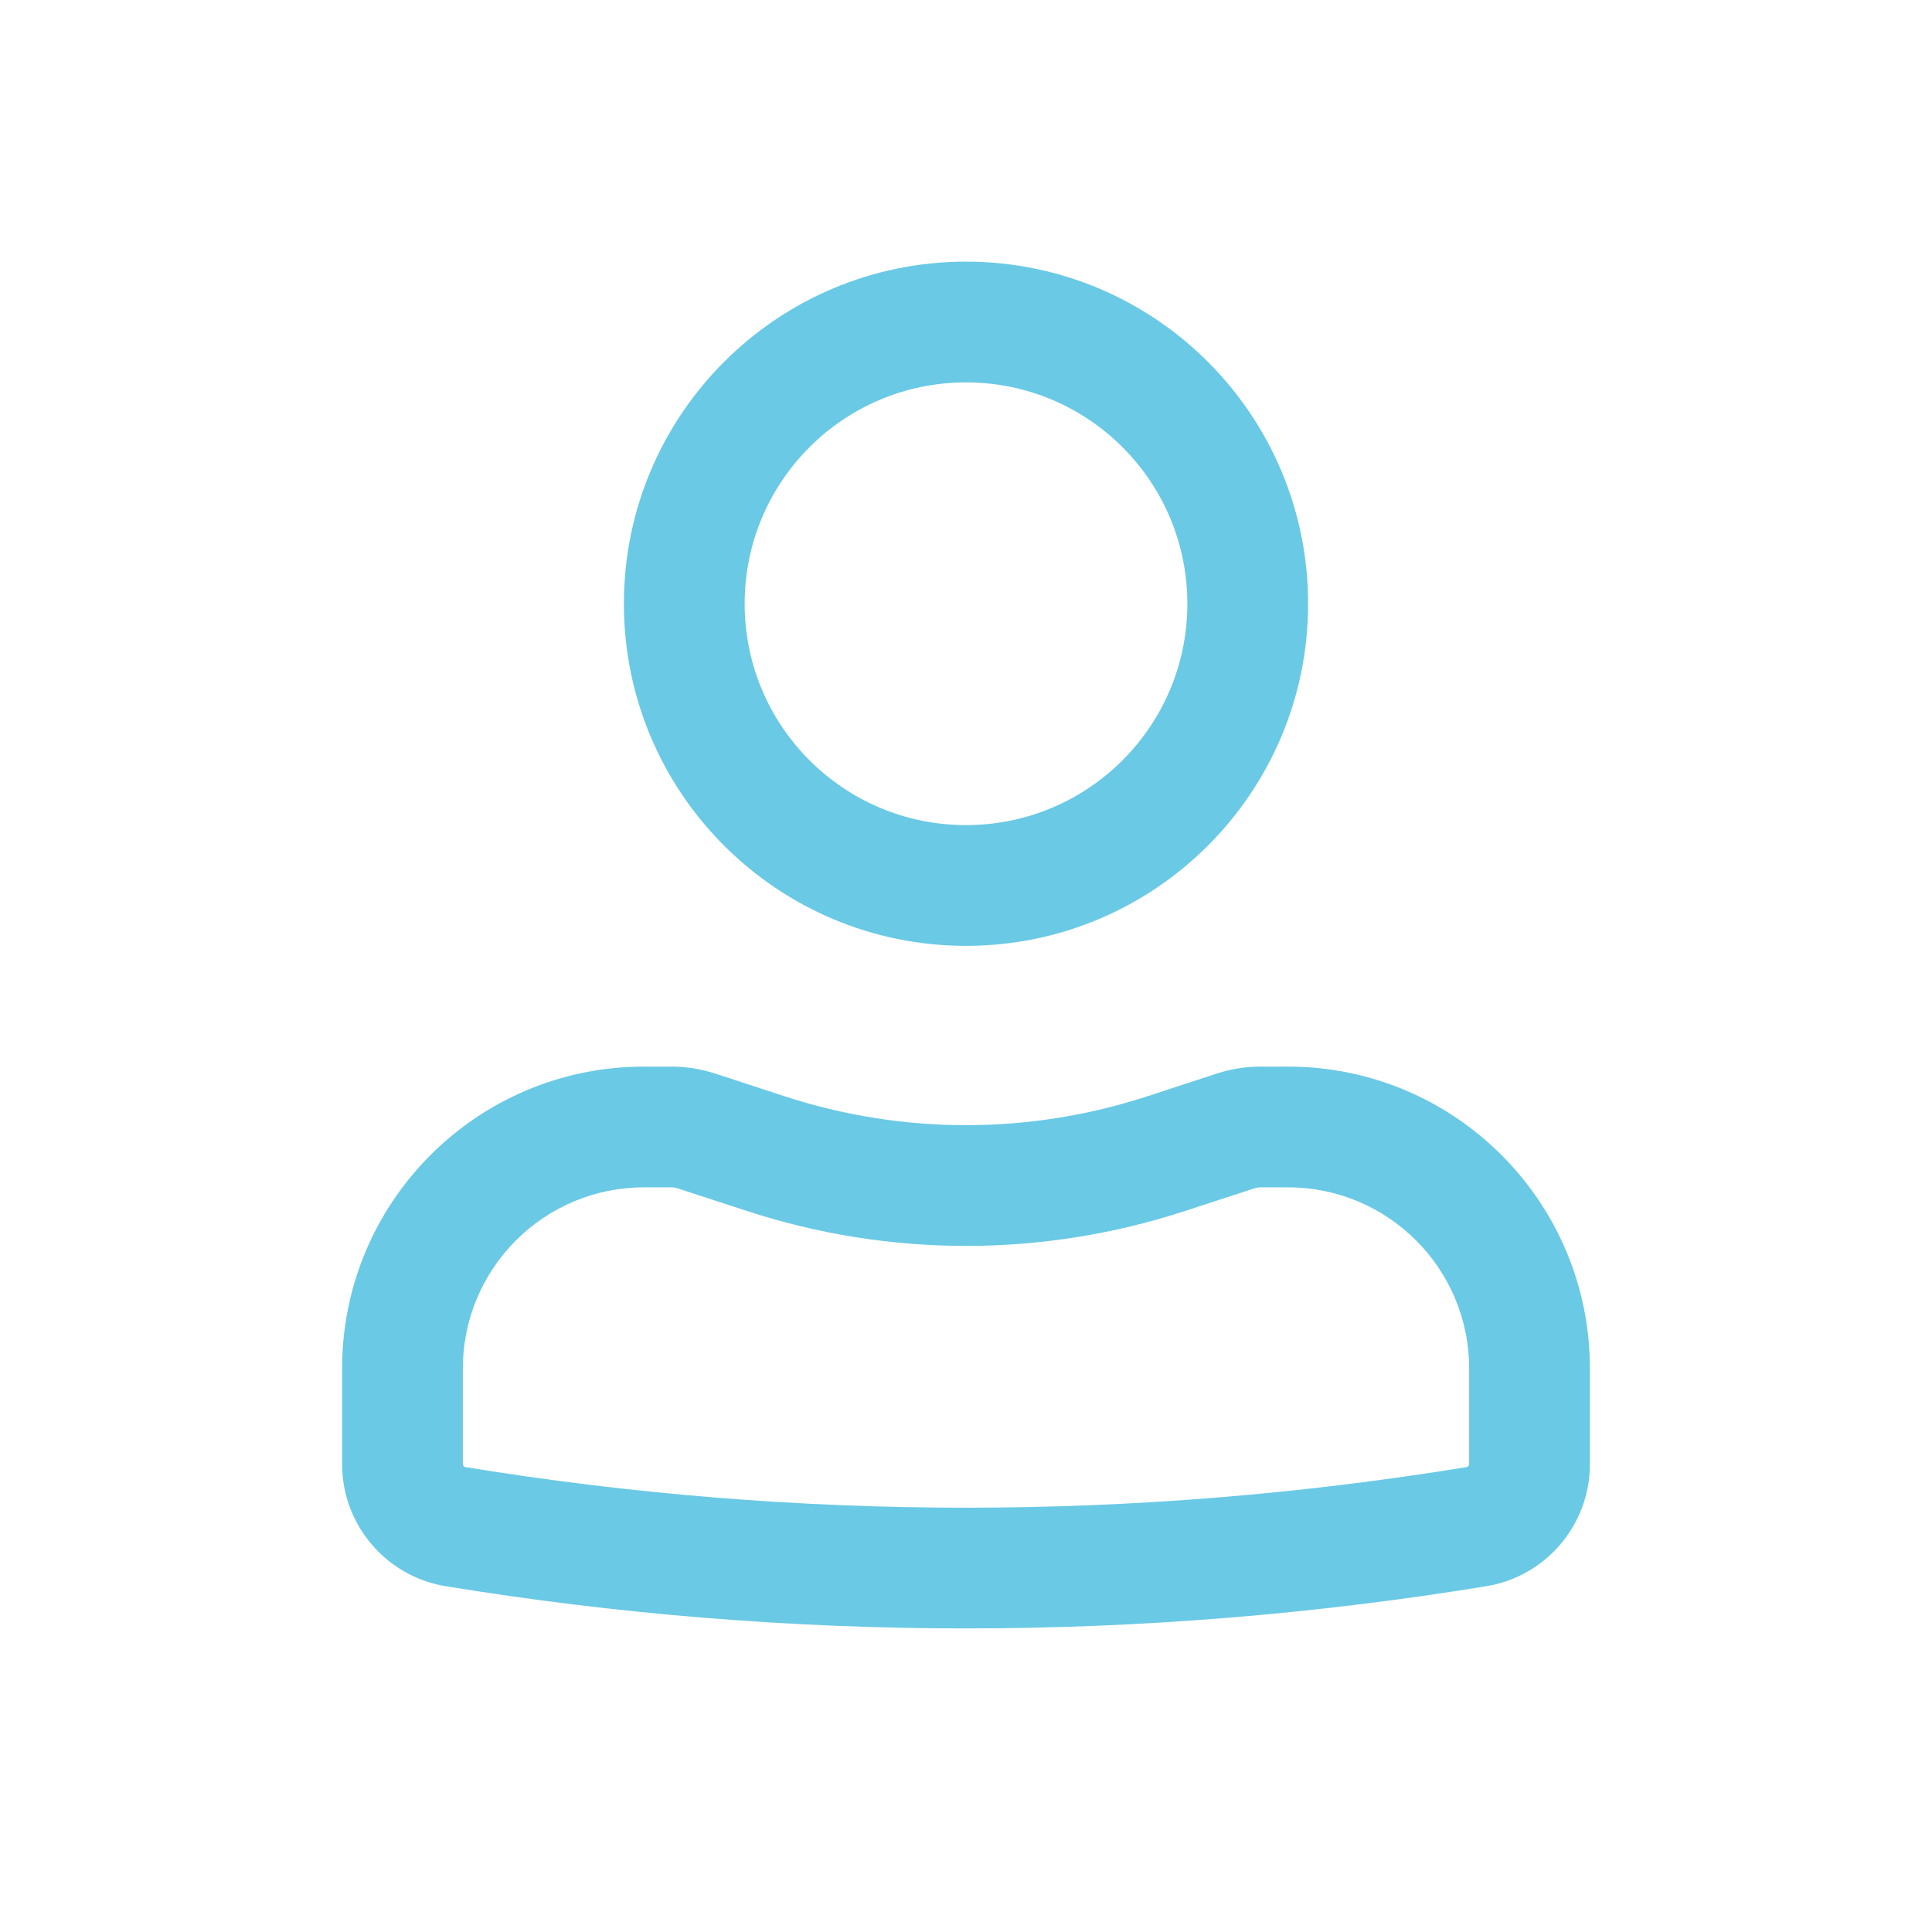 <svg width="28" height="28" viewBox="0 0 28 28" fill="none" xmlns="http://www.w3.org/2000/svg">
<path fill-rule="evenodd" clip-rule="evenodd" d="M9.042 8.75C9.042 6.012 11.262 3.792 14 3.792C16.738 3.792 18.958 6.012 18.958 8.75C18.958 11.488 16.738 13.708 14 13.708C11.262 13.708 9.042 11.488 9.042 8.75ZM14 5.542C12.228 5.542 10.792 6.978 10.792 8.75C10.792 10.522 12.228 11.958 14 11.958C15.772 11.958 17.208 10.522 17.208 8.75C17.208 6.978 15.772 5.542 14 5.542Z" fill="#6AC9E5"/>
<path fill-rule="evenodd" clip-rule="evenodd" d="M9.333 17.208C7.884 17.208 6.708 18.384 6.708 19.833V21.22C6.708 21.241 6.724 21.259 6.744 21.262C11.55 22.047 16.45 22.047 21.256 21.262C21.276 21.259 21.292 21.241 21.292 21.22V19.833C21.292 18.384 20.116 17.208 18.667 17.208H18.269C18.238 17.208 18.208 17.213 18.178 17.223L17.169 17.552C15.11 18.225 12.89 18.225 10.831 17.552L9.822 17.223C9.792 17.213 9.762 17.208 9.731 17.208H9.333ZM4.958 19.833C4.958 17.417 6.917 15.458 9.333 15.458H9.731C9.946 15.458 10.16 15.492 10.365 15.559L11.374 15.889C13.081 16.446 14.919 16.446 16.625 15.889L17.635 15.559C17.84 15.492 18.054 15.458 18.269 15.458H18.667C21.083 15.458 23.042 17.417 23.042 19.833V21.22C23.042 22.098 22.405 22.848 21.538 22.989C16.546 23.804 11.454 23.804 6.462 22.989C5.595 22.848 4.958 22.098 4.958 21.22V19.833Z" fill="#6AC9E5"/>
</svg>
